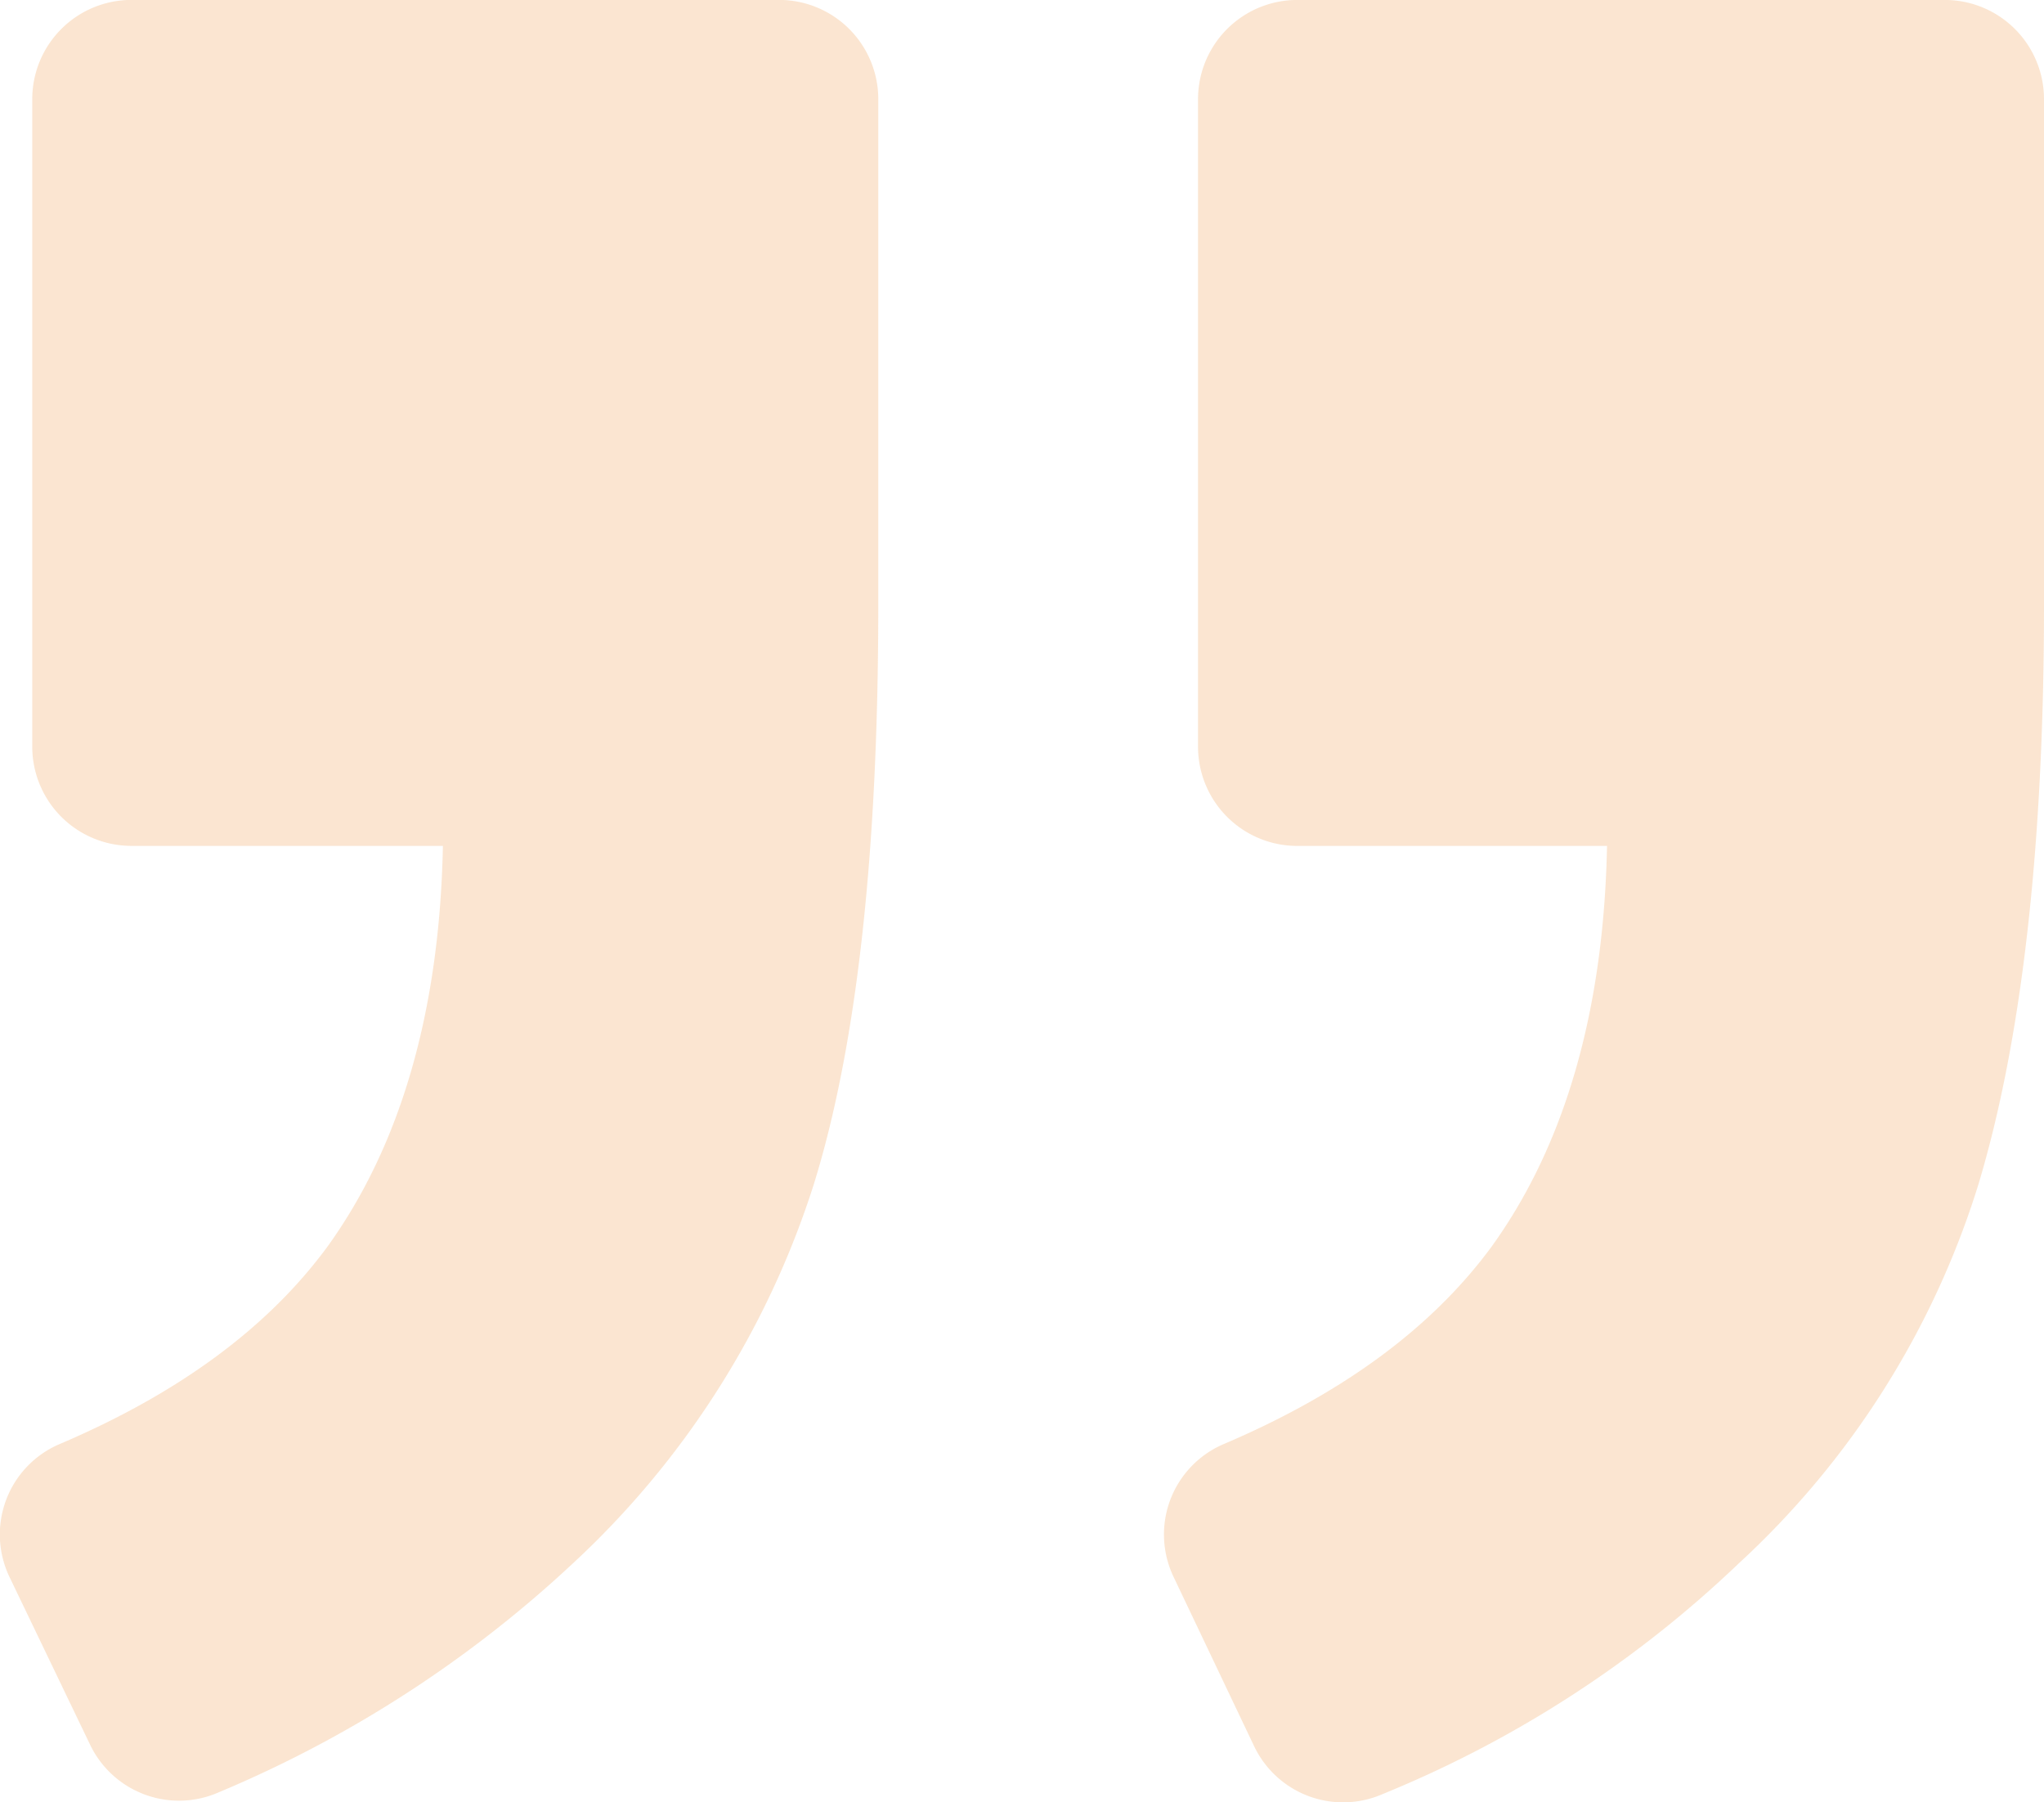 <svg xmlns="http://www.w3.org/2000/svg" width="128" height="112.866" viewBox="0 0 128 112.866">
  <g id="left-quote" opacity="0.2">
    <path id="Path_204" data-name="Path 204" d="M3.677,97.782a6.155,6.155,0,0,0-3.1,8.261l5.06,10.636a6.173,6.173,0,0,0,8.054,2.993A71.139,71.139,0,0,0,36,105.216,53.952,53.952,0,0,0,50.97,81.571c2.685-8.881,4.13-20.961,4.13-36.347v-31.7a6.214,6.214,0,0,0-6.2-6.2H8.324a6.214,6.214,0,0,0-6.2,6.2V54.1a6.213,6.213,0,0,0,6.2,6.2H27.736c-.207,10.43-2.685,18.793-7.228,25.093C16.791,90.45,11.215,94.58,3.677,97.782Z" transform="translate(72.9 -7.327)" fill="#e97f17"/>
    <path id="Path_205" data-name="Path 205" d="M74.377,97.884a6.155,6.155,0,0,0-3.1,8.261l5.06,10.531a6.174,6.174,0,0,0,8.054,2.994,74.8,74.8,0,0,0,22.2-14.353A55.108,55.108,0,0,0,121.67,81.568Q125.7,68.559,125.7,45.324v-31.7a6.214,6.214,0,0,0-6.2-6.2H78.92a6.214,6.214,0,0,0-6.2,6.2V54.2a6.213,6.213,0,0,0,6.2,6.2H98.436c-.207,10.43-2.686,18.793-7.228,25.093C87.491,90.551,81.915,94.682,74.377,97.884Z" transform="translate(-70.7 -7.429)" fill="#e97f17"/>
  </g>
</svg>
